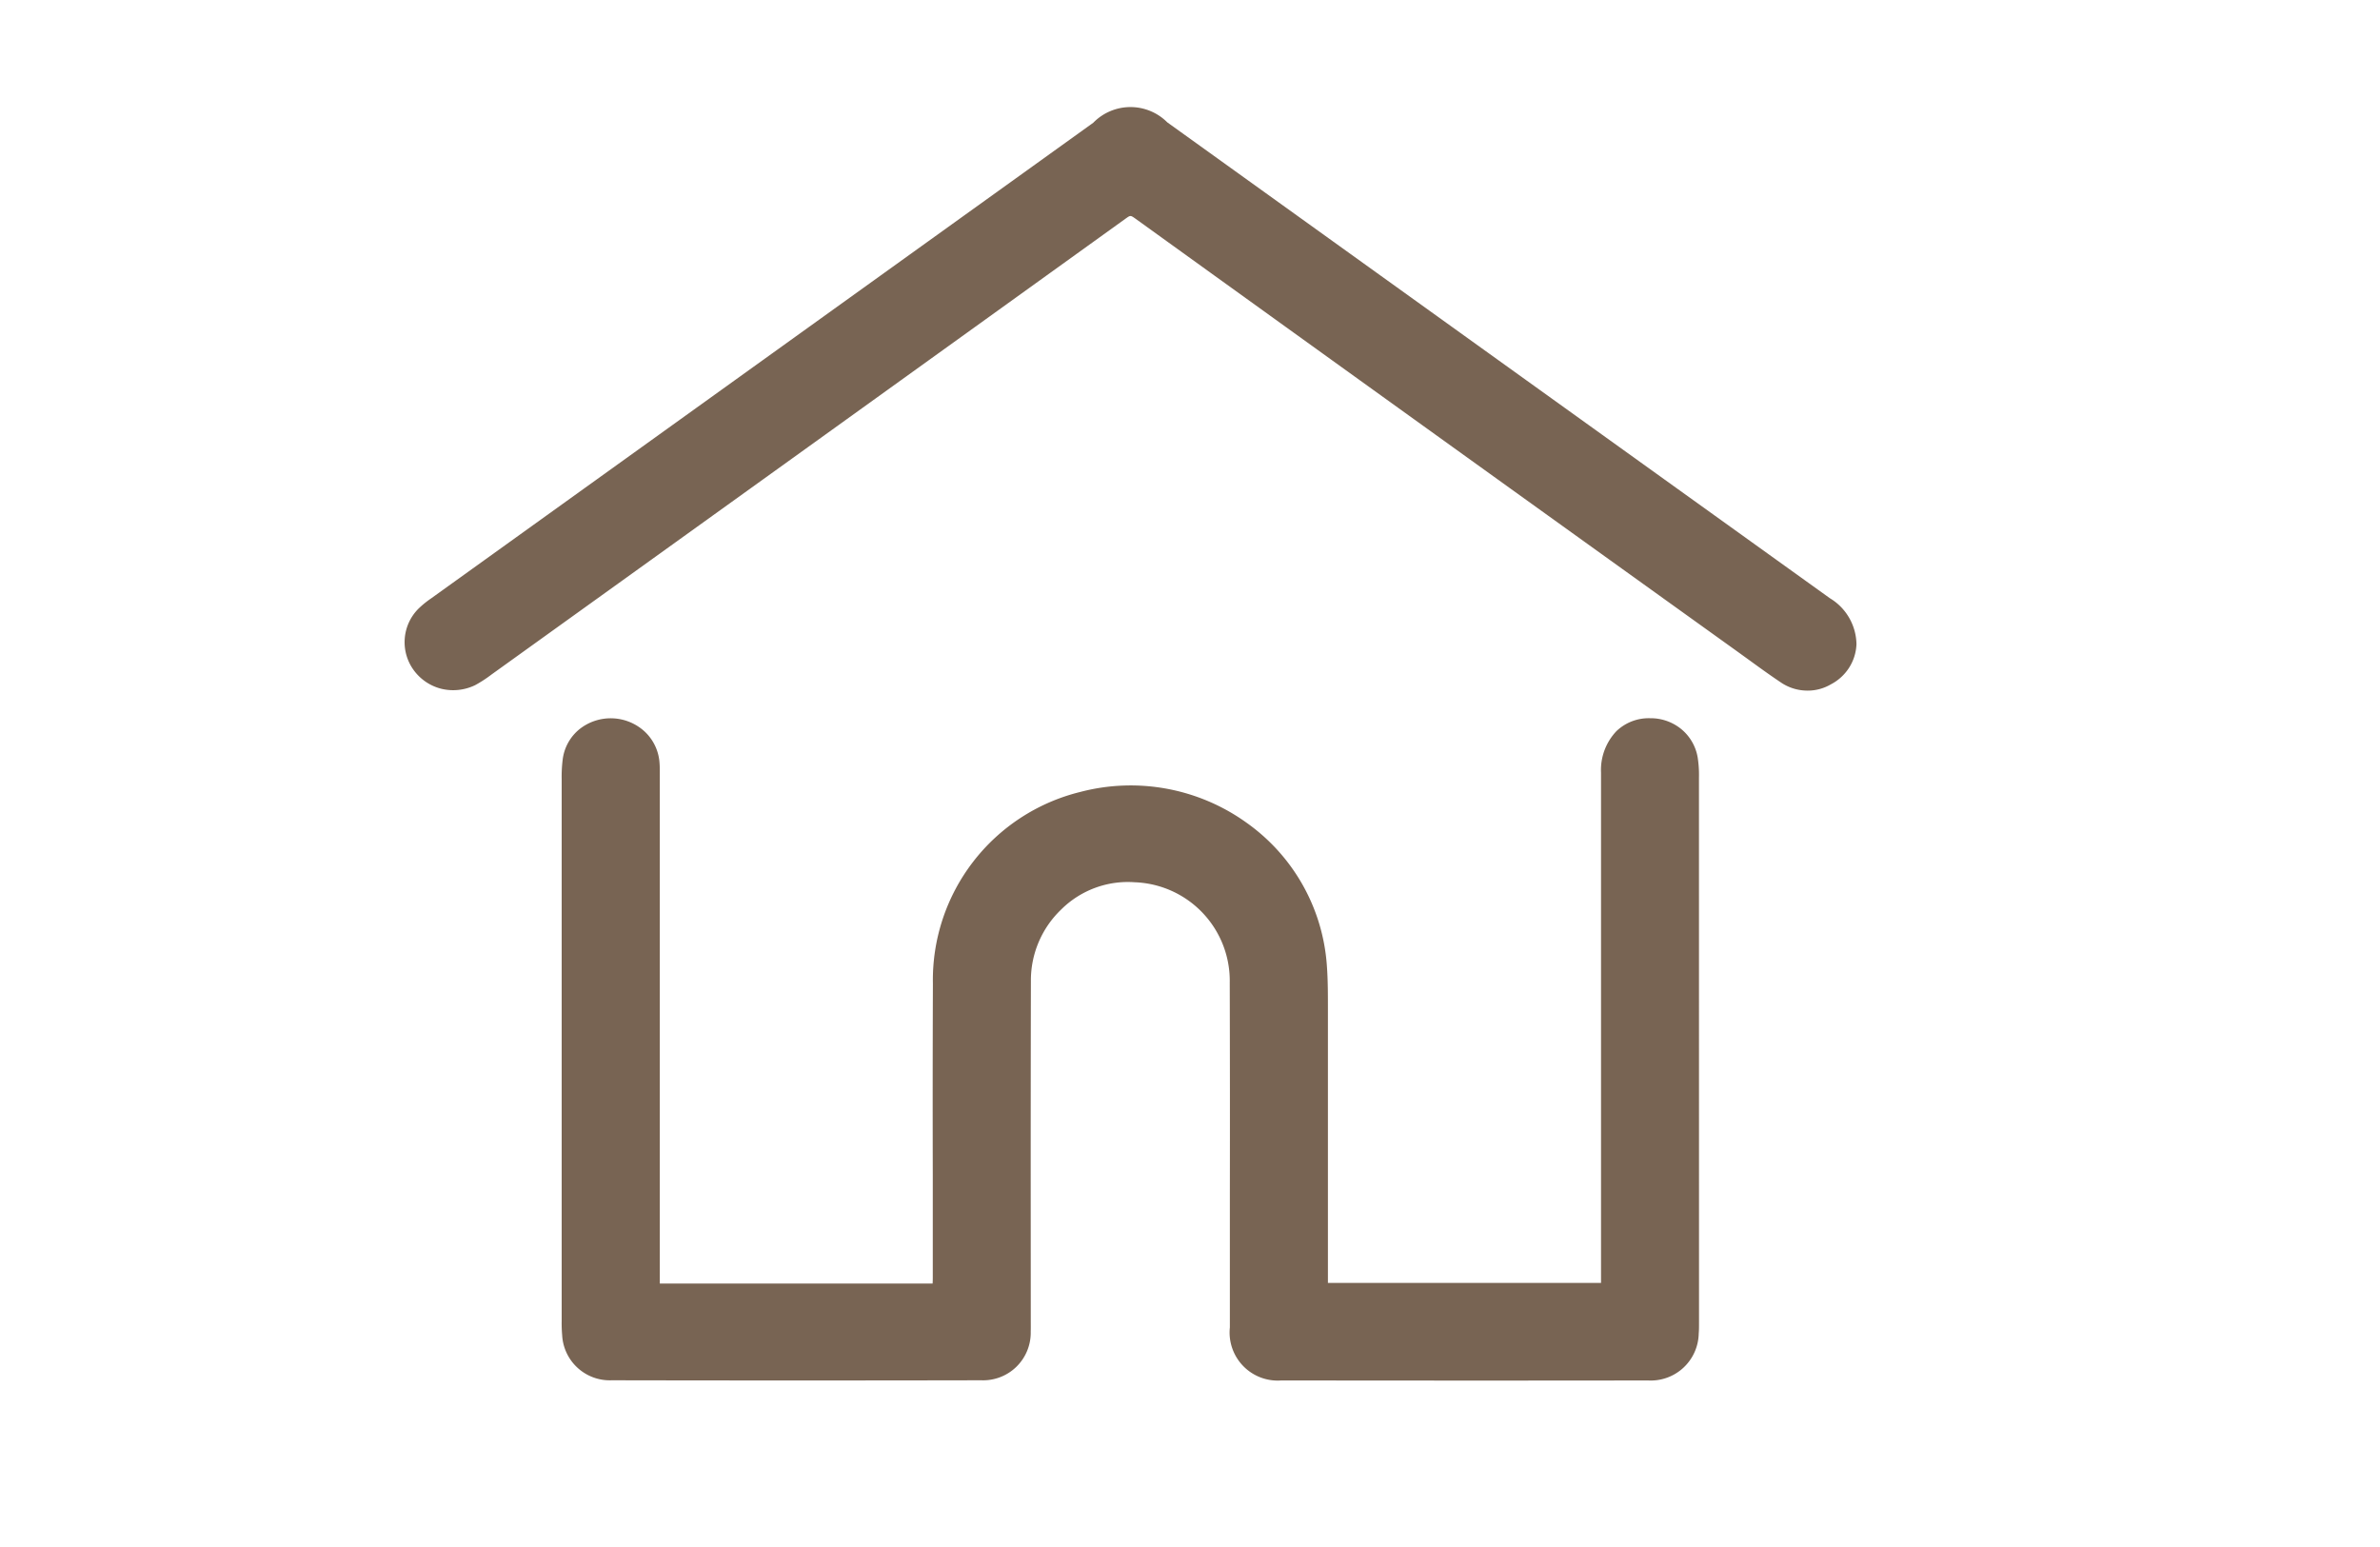 <svg xmlns="http://www.w3.org/2000/svg" viewBox="0 0 40 26"><title>menu-home-active</title><path d="M28.533,12.734a.788.788,0,0,0-.27-.475.812.812,0,0,0-.513-.188h-.021a.785.785,0,0,0-.562.217.948.948,0,0,0-.259.697v8.577H22.318V16.993c0-.261.001-.522-.019-.782a3.215,3.215,0,0,0-1.349-2.384,3.337,3.337,0,0,0-2.794-.517,3.254,3.254,0,0,0-2.477,3.22q-.006,1.604-.002,3.209l0,1.736c0,.032-.001.064-.003.097H11.089v-8.479l0-.063c0-.068.001-.137-.004-.201a.792.792,0,0,0-.247-.531.843.843,0,0,0-1.1-.042.781.781,0,0,0-.282.517,2.323,2.323,0,0,0-.016.322l-0,9.104a2.295,2.295,0,0,0,.008.24.801.801,0,0,0,.832.759q3.105.006,6.212,0a.8.8,0,0,0,.831-.82c.002-.051.001-.102.001-.151l-.001-1.856q-.001-1.942.003-3.886a1.648,1.648,0,0,1,.51-1.2,1.589,1.589,0,0,1,1.237-.457,1.657,1.657,0,0,1,1.595,1.687q.005,1.775.002,3.552l-0,2.243a.808.808,0,0,0,.863.891q1.541.001,3.082.002,1.541,0,3.083-.002a.806.806,0,0,0,.852-.79c.005-.056.005-.111.005-.203l-.001-9.138A1.911,1.911,0,0,0,28.533,12.734Z" style="fill:#786453"/><path d="M30.754,10.054Q25.185,6.056,19.618,2.056a.874.874,0,0,0-1.244.007L7.243,10.059a1.583,1.583,0,0,0-.21.171.797.797,0,0,0-.076,1.038.82.82,0,0,0,.464.309.848.848,0,0,0,.565-.062,2.133,2.133,0,0,0,.274-.178q5.332-3.83,10.661-7.665c.078-.055.078-.057.165.005Q24.118,7.304,29.159,10.921l.201.145c.186.135.371.27.558.395a.793.793,0,0,0,.426.145l.034.001a.767.767,0,0,0,.392-.105.802.802,0,0,0,.306-.278.792.792,0,0,0,.125-.394v-.008A.918.918,0,0,0,30.754,10.054Z" style="fill:#786453"/></svg>